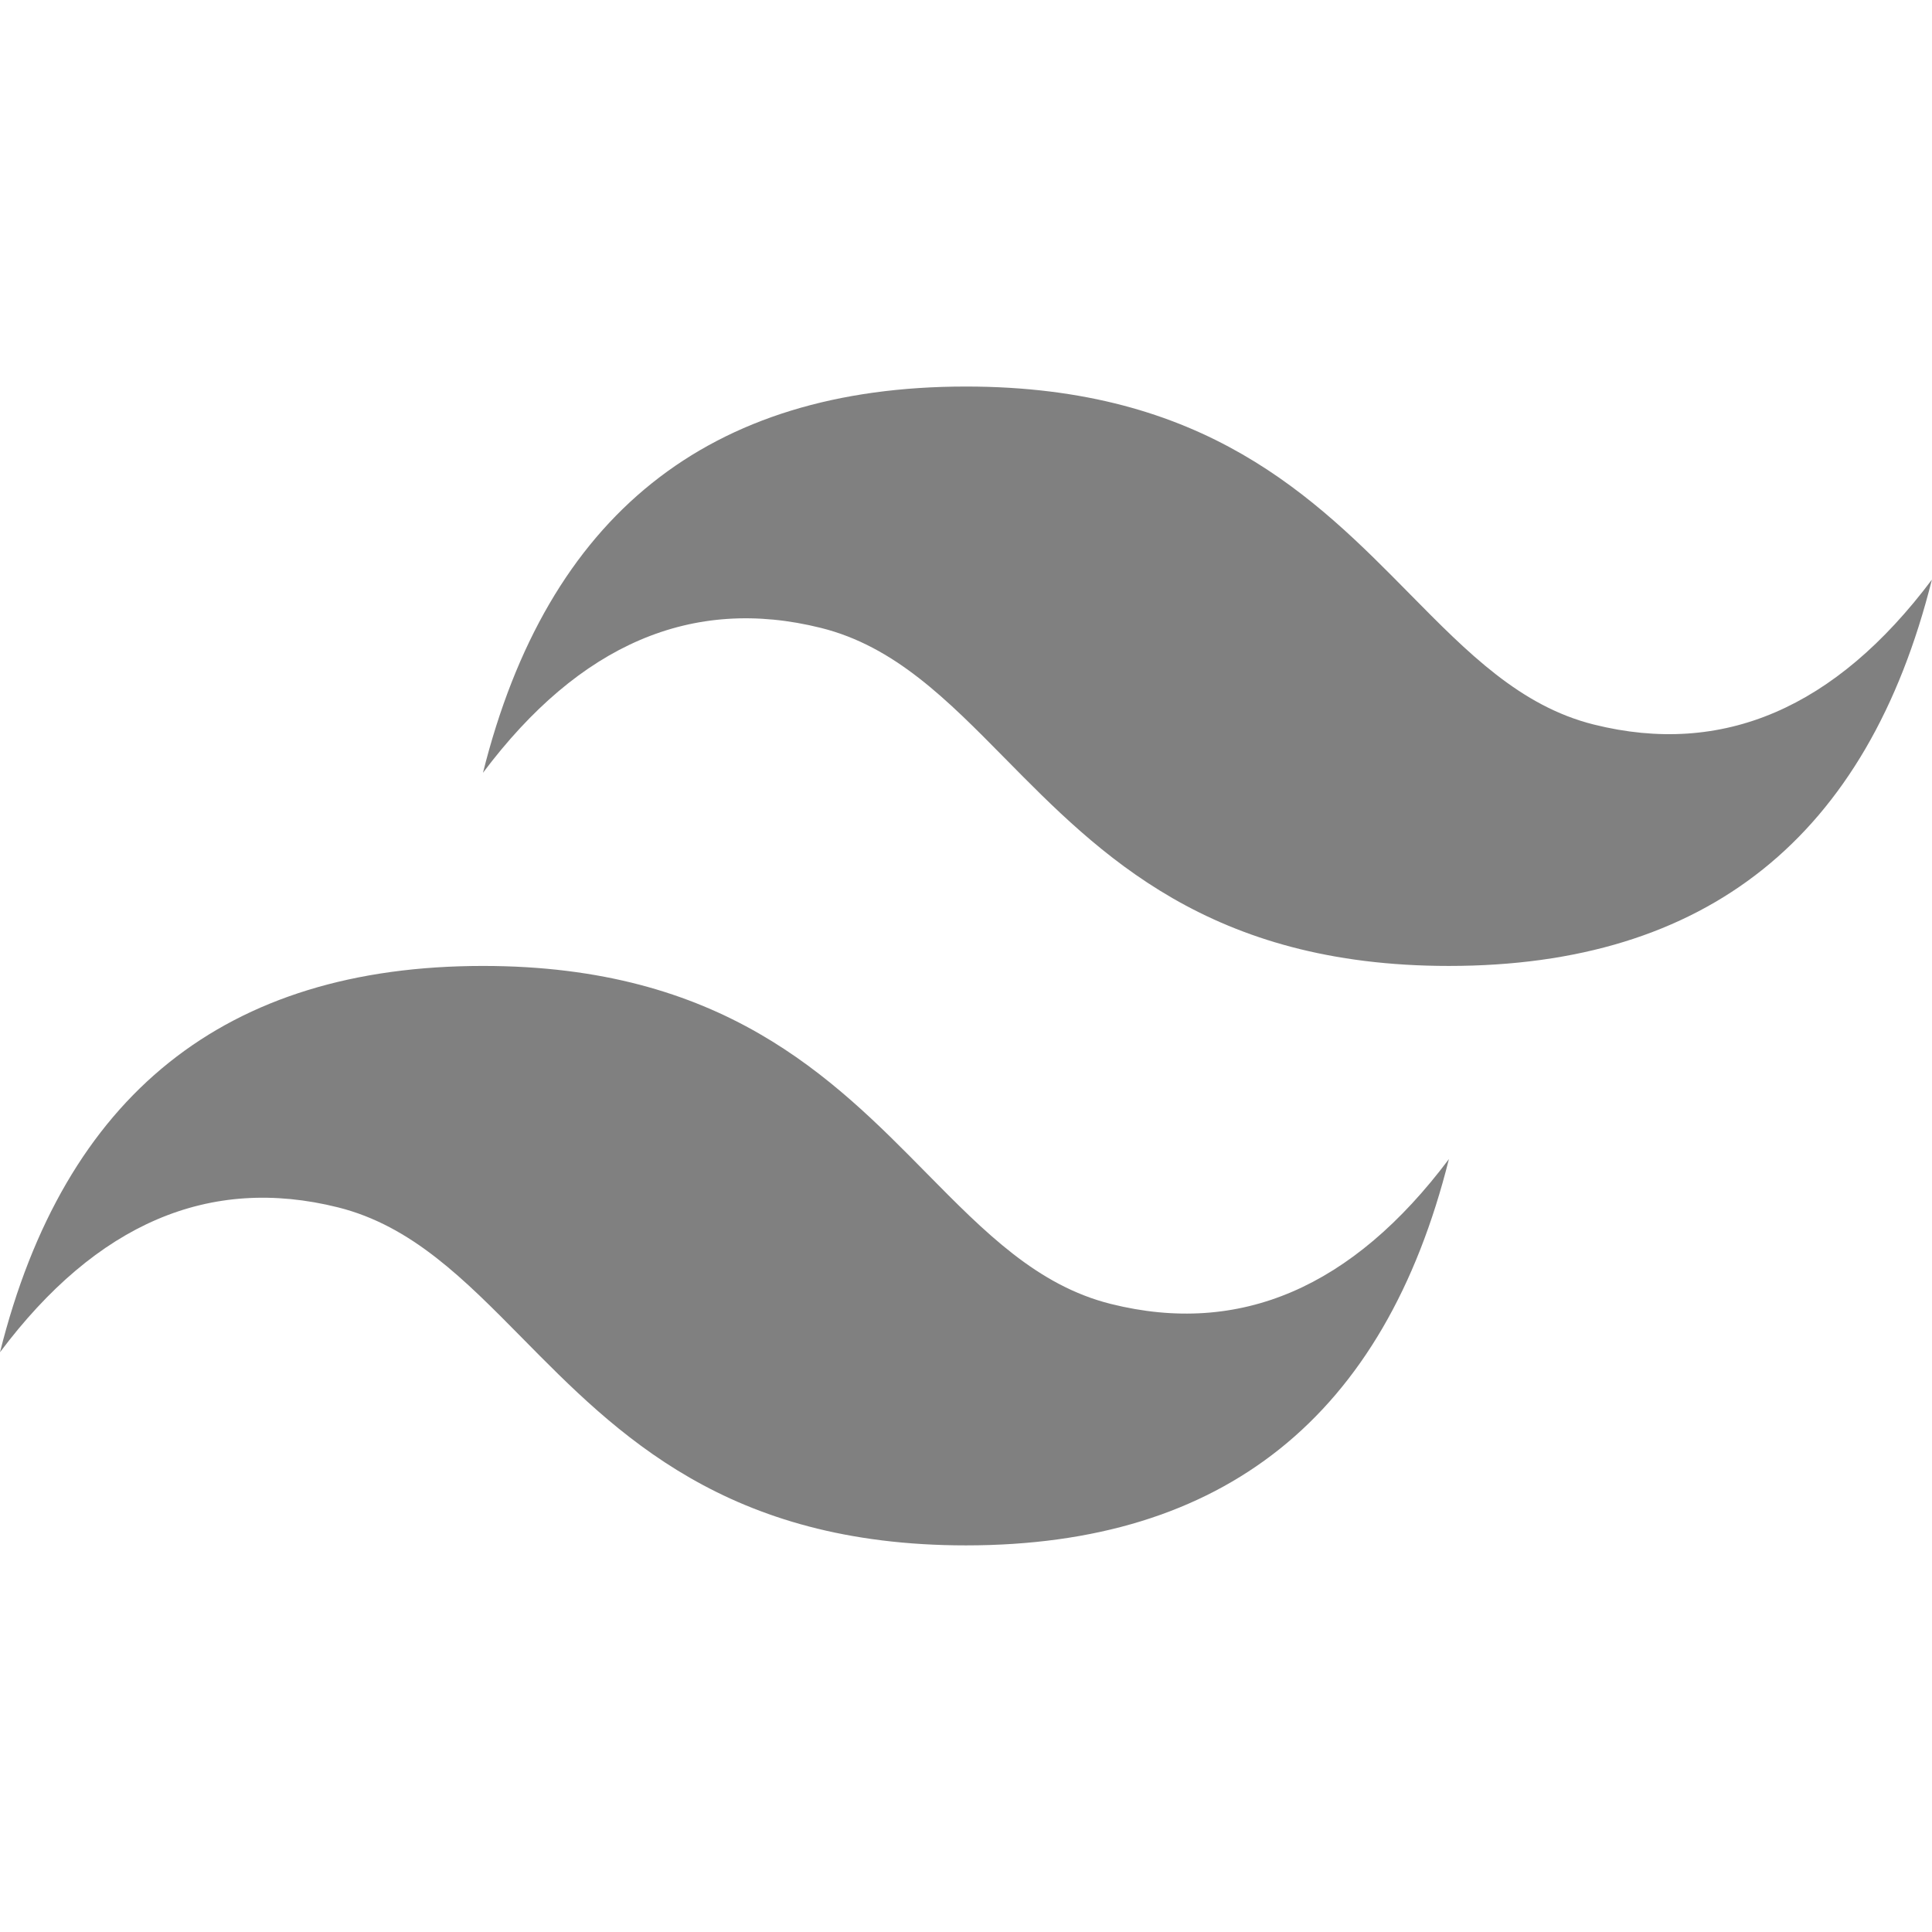 <svg xmlns="http://www.w3.org/2000/svg" xmlns:xlink="http://www.w3.org/1999/xlink" viewBox="0,0,256,256" width="48px" height="48px" fill-rule="nonzero"><g fill-opacity="0.502" fill="#020202" fill-rule="nonzero" stroke="none" stroke-width="1" stroke-linecap="butt" stroke-linejoin="miter" stroke-miterlimit="10" stroke-dasharray="" stroke-dashoffset="0" font-family="none" font-weight="none" font-size="none" text-anchor="none" style="mix-blend-mode: normal"><g transform="scale(5.333,5.333)"><path d="M24,9.604c-6.4,0 -10.4,3.199 -12,9.597c2.4,-3.199 5.2,-4.398 8.4,-3.599c1.826,0.456 3.131,1.781 4.576,3.247c2.352,2.387 5.075,5.151 11.024,5.151c6.4,0 10.4,-3.199 12,-9.598c-2.4,3.199 -5.2,4.399 -8.4,3.6c-1.825,-0.456 -3.13,-1.781 -4.575,-3.247c-2.353,-2.388 -5.077,-5.151 -11.025,-5.151zM12,24c-6.4,0 -10.4,3.199 -12,9.598c2.4,-3.199 5.2,-4.399 8.4,-3.599c1.825,0.457 3.13,1.781 4.575,3.246c2.353,2.388 5.077,5.152 11.025,5.152c6.4,0 10.4,-3.199 12,-9.598c-2.4,3.199 -5.2,4.399 -8.4,3.599c-1.826,-0.456 -3.131,-1.781 -4.576,-3.246c-2.352,-2.388 -5.075,-5.152 -11.024,-5.152z"></path></g></g></svg>